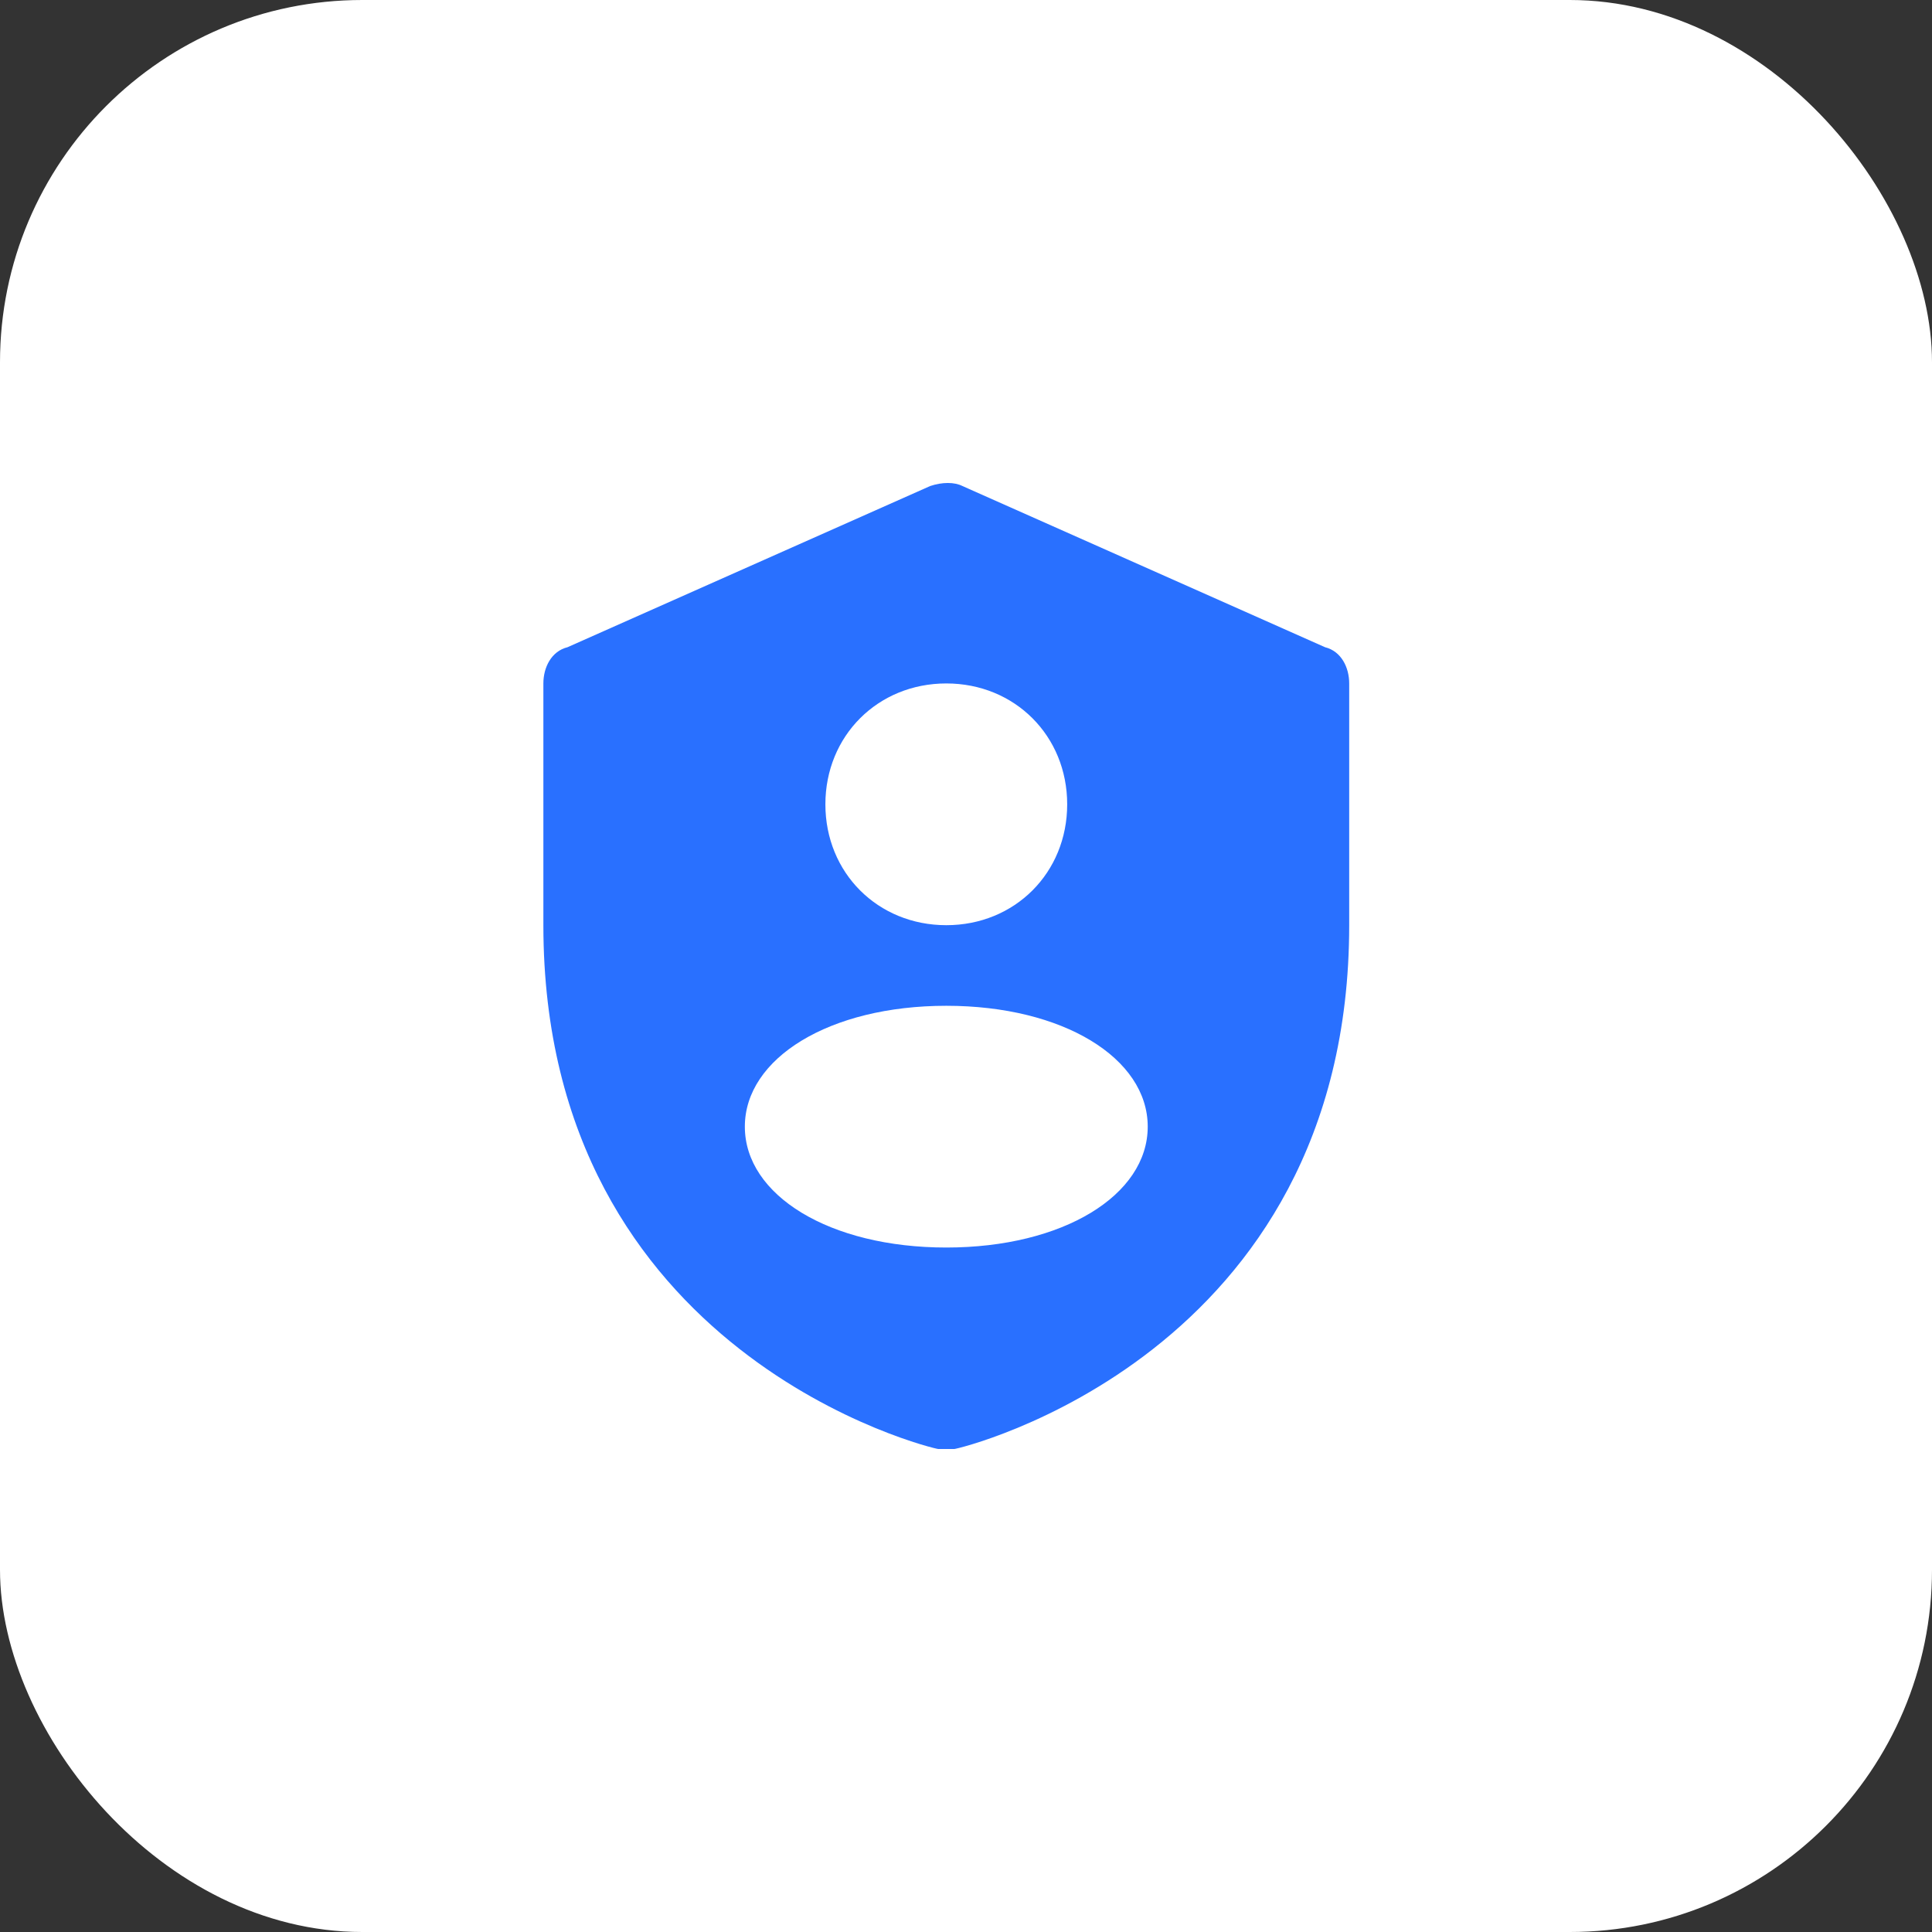 <svg width="32" height="32" viewBox="0 0 32 32" fill="none" xmlns="http://www.w3.org/2000/svg">
<rect x="0" y="0" width="32" height="32" fill="#333333" stroke="none"/>
<rect width="32" height="32" rx="6" fill="white"/>
<path d="M15.674 24H15.54C15.473 24 9 22.465 9 15.324V11.32C9 11.053 9.133 10.786 9.4 10.72L15.407 8.05C15.607 7.983 15.807 7.983 15.941 8.05L21.947 10.72C22.214 10.786 22.347 11.053 22.347 11.32V15.324C22.347 22.465 15.874 24 15.807 24H15.674ZM15.674 16.659C13.738 16.659 12.337 17.527 12.337 18.661C12.337 19.796 13.738 20.663 15.674 20.663C17.609 20.663 19.01 19.796 19.01 18.661C19.01 17.527 17.609 16.659 15.674 16.659ZM15.674 11.32C14.539 11.32 13.671 12.188 13.671 13.322C13.671 14.457 14.539 15.324 15.674 15.324C16.808 15.324 17.676 14.457 17.676 13.322C17.676 12.188 16.808 11.32 15.674 11.32Z" fill="#2970FF"/>
</svg>
